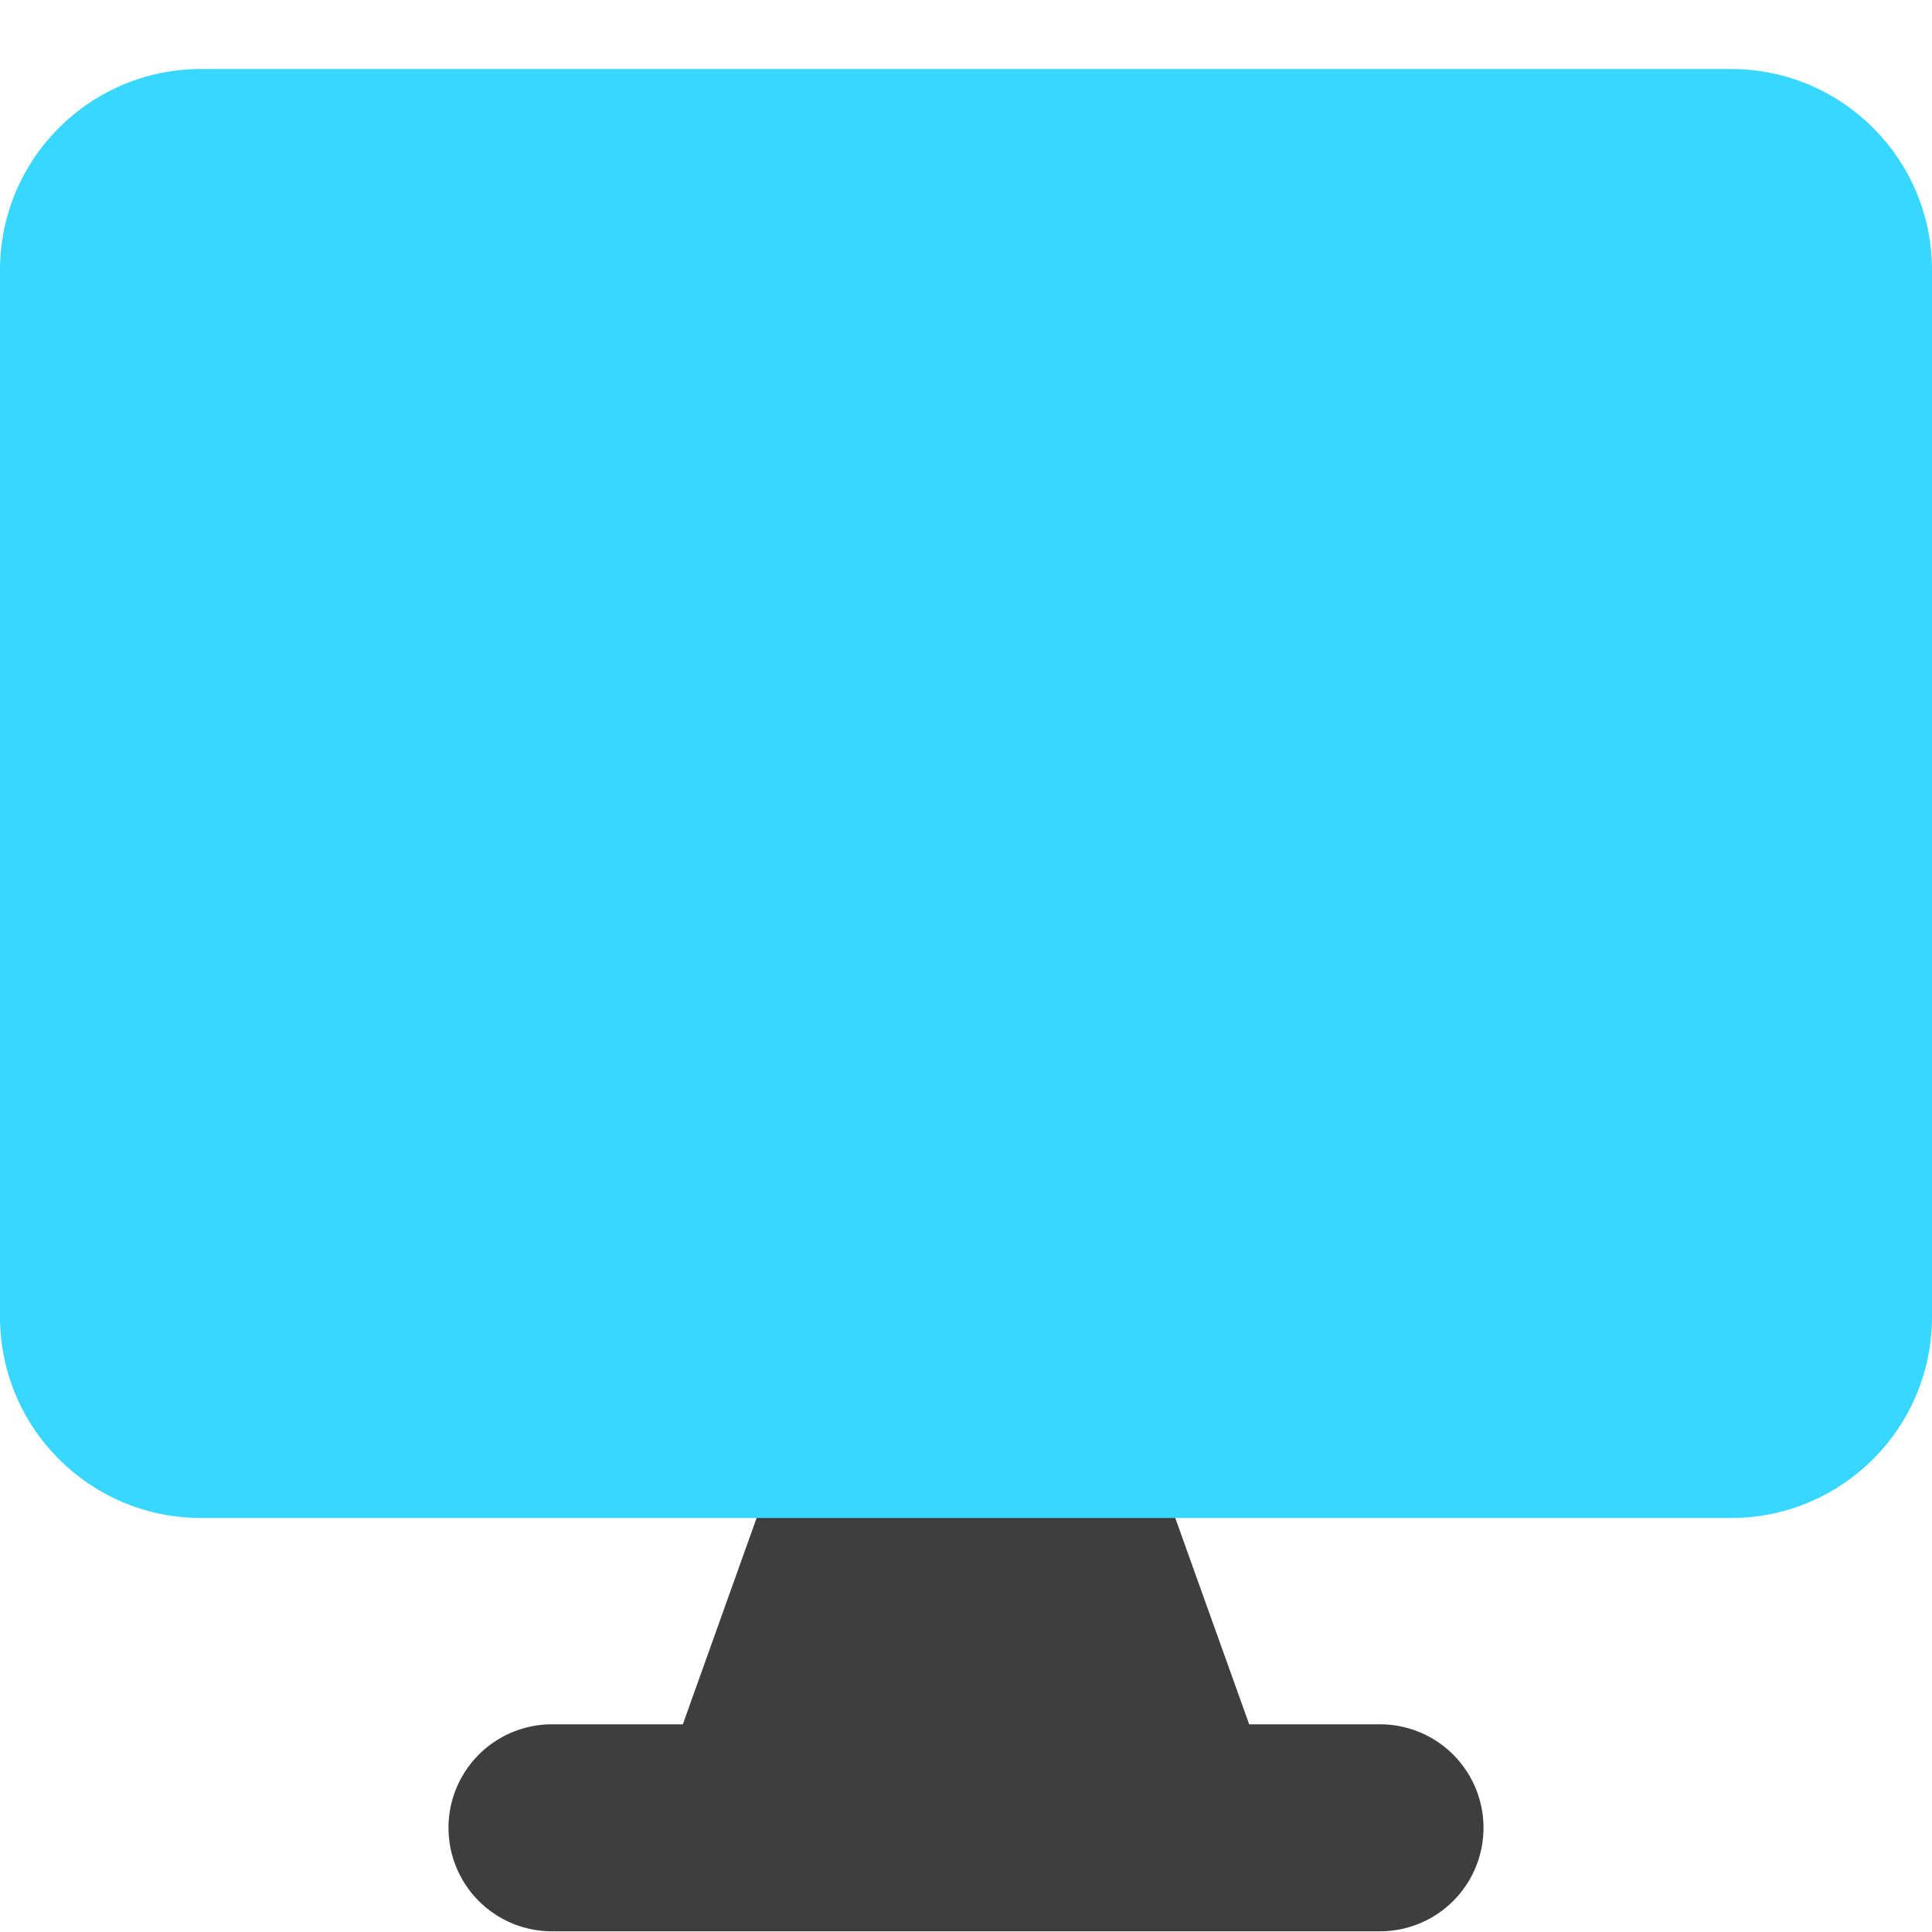<svg xmlns="http://www.w3.org/2000/svg" fill="none" viewBox="0 0 14 14"><g id="screen-1--screen-device-electronics-monitor-diplay-computer"><path id="Union" fill="#3e3e3e" fill-rule="evenodd" d="M5.635 10.577a.5.5 0 0 1 .47-.332h1.79a.5.5 0 0 1 .47.332l.687 1.918H10a.75.75 0 1 1 0 1.5H4a.75.75 0 0 1 0-1.5h.948l.686-1.918Z" clip-rule="evenodd"></path><path id="Union_2" fill="#37d7ff" fill-rule="evenodd" d="M1.457.5C.652.5 0 1.152 0 1.957v7.586C0 10.348.652 11 1.457 11h11.086C13.348 11 14 10.348 14 9.543V1.957C14 1.152 13.348.5 12.543.5H1.457Z" clip-rule="evenodd"></path></g></svg>
